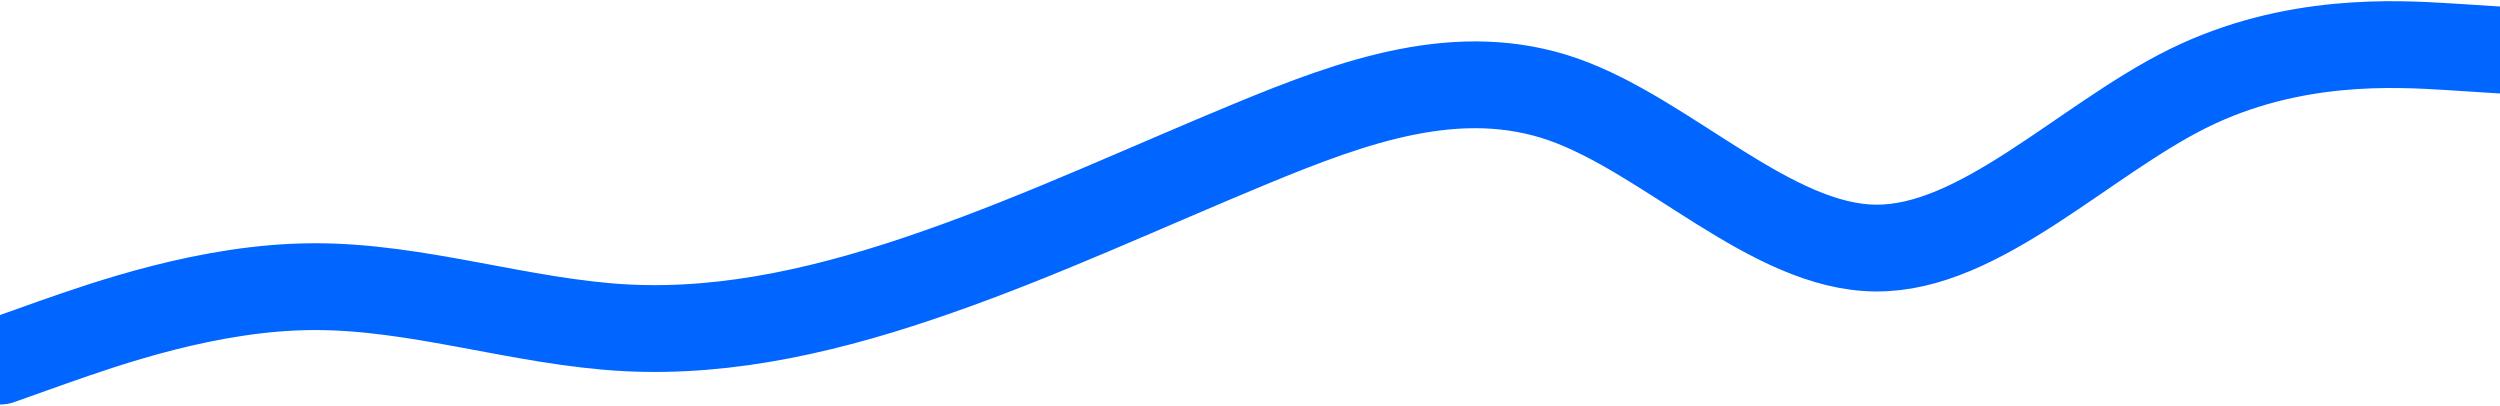 <svg width="1440" height="234" viewBox="0 0 1440 234" fill="none" xmlns="http://www.w3.org/2000/svg">
<path d="M0 208L30.08 197.28C60.32 186.72 120.48 165.28 180.48 165.12C240.48 164.8 300.32 185.6 360.32 188.8C420.32 192 480.48 177.6 540.48 156.48C600.48 135.52 660.32 107.68 720.32 82.88C780.32 58.08 840.48 36.32 900.48 57.28C960.48 78.4 1020.32 142.4 1080.32 142.88C1140.32 143.52 1200.48 80.48 1260.48 50.88C1320.48 21.28 1380.32 25.12 1410.08 26.88L1440 28.8" stroke="#0066FF" stroke-width="50" stroke-linecap="round"/>
</svg>
